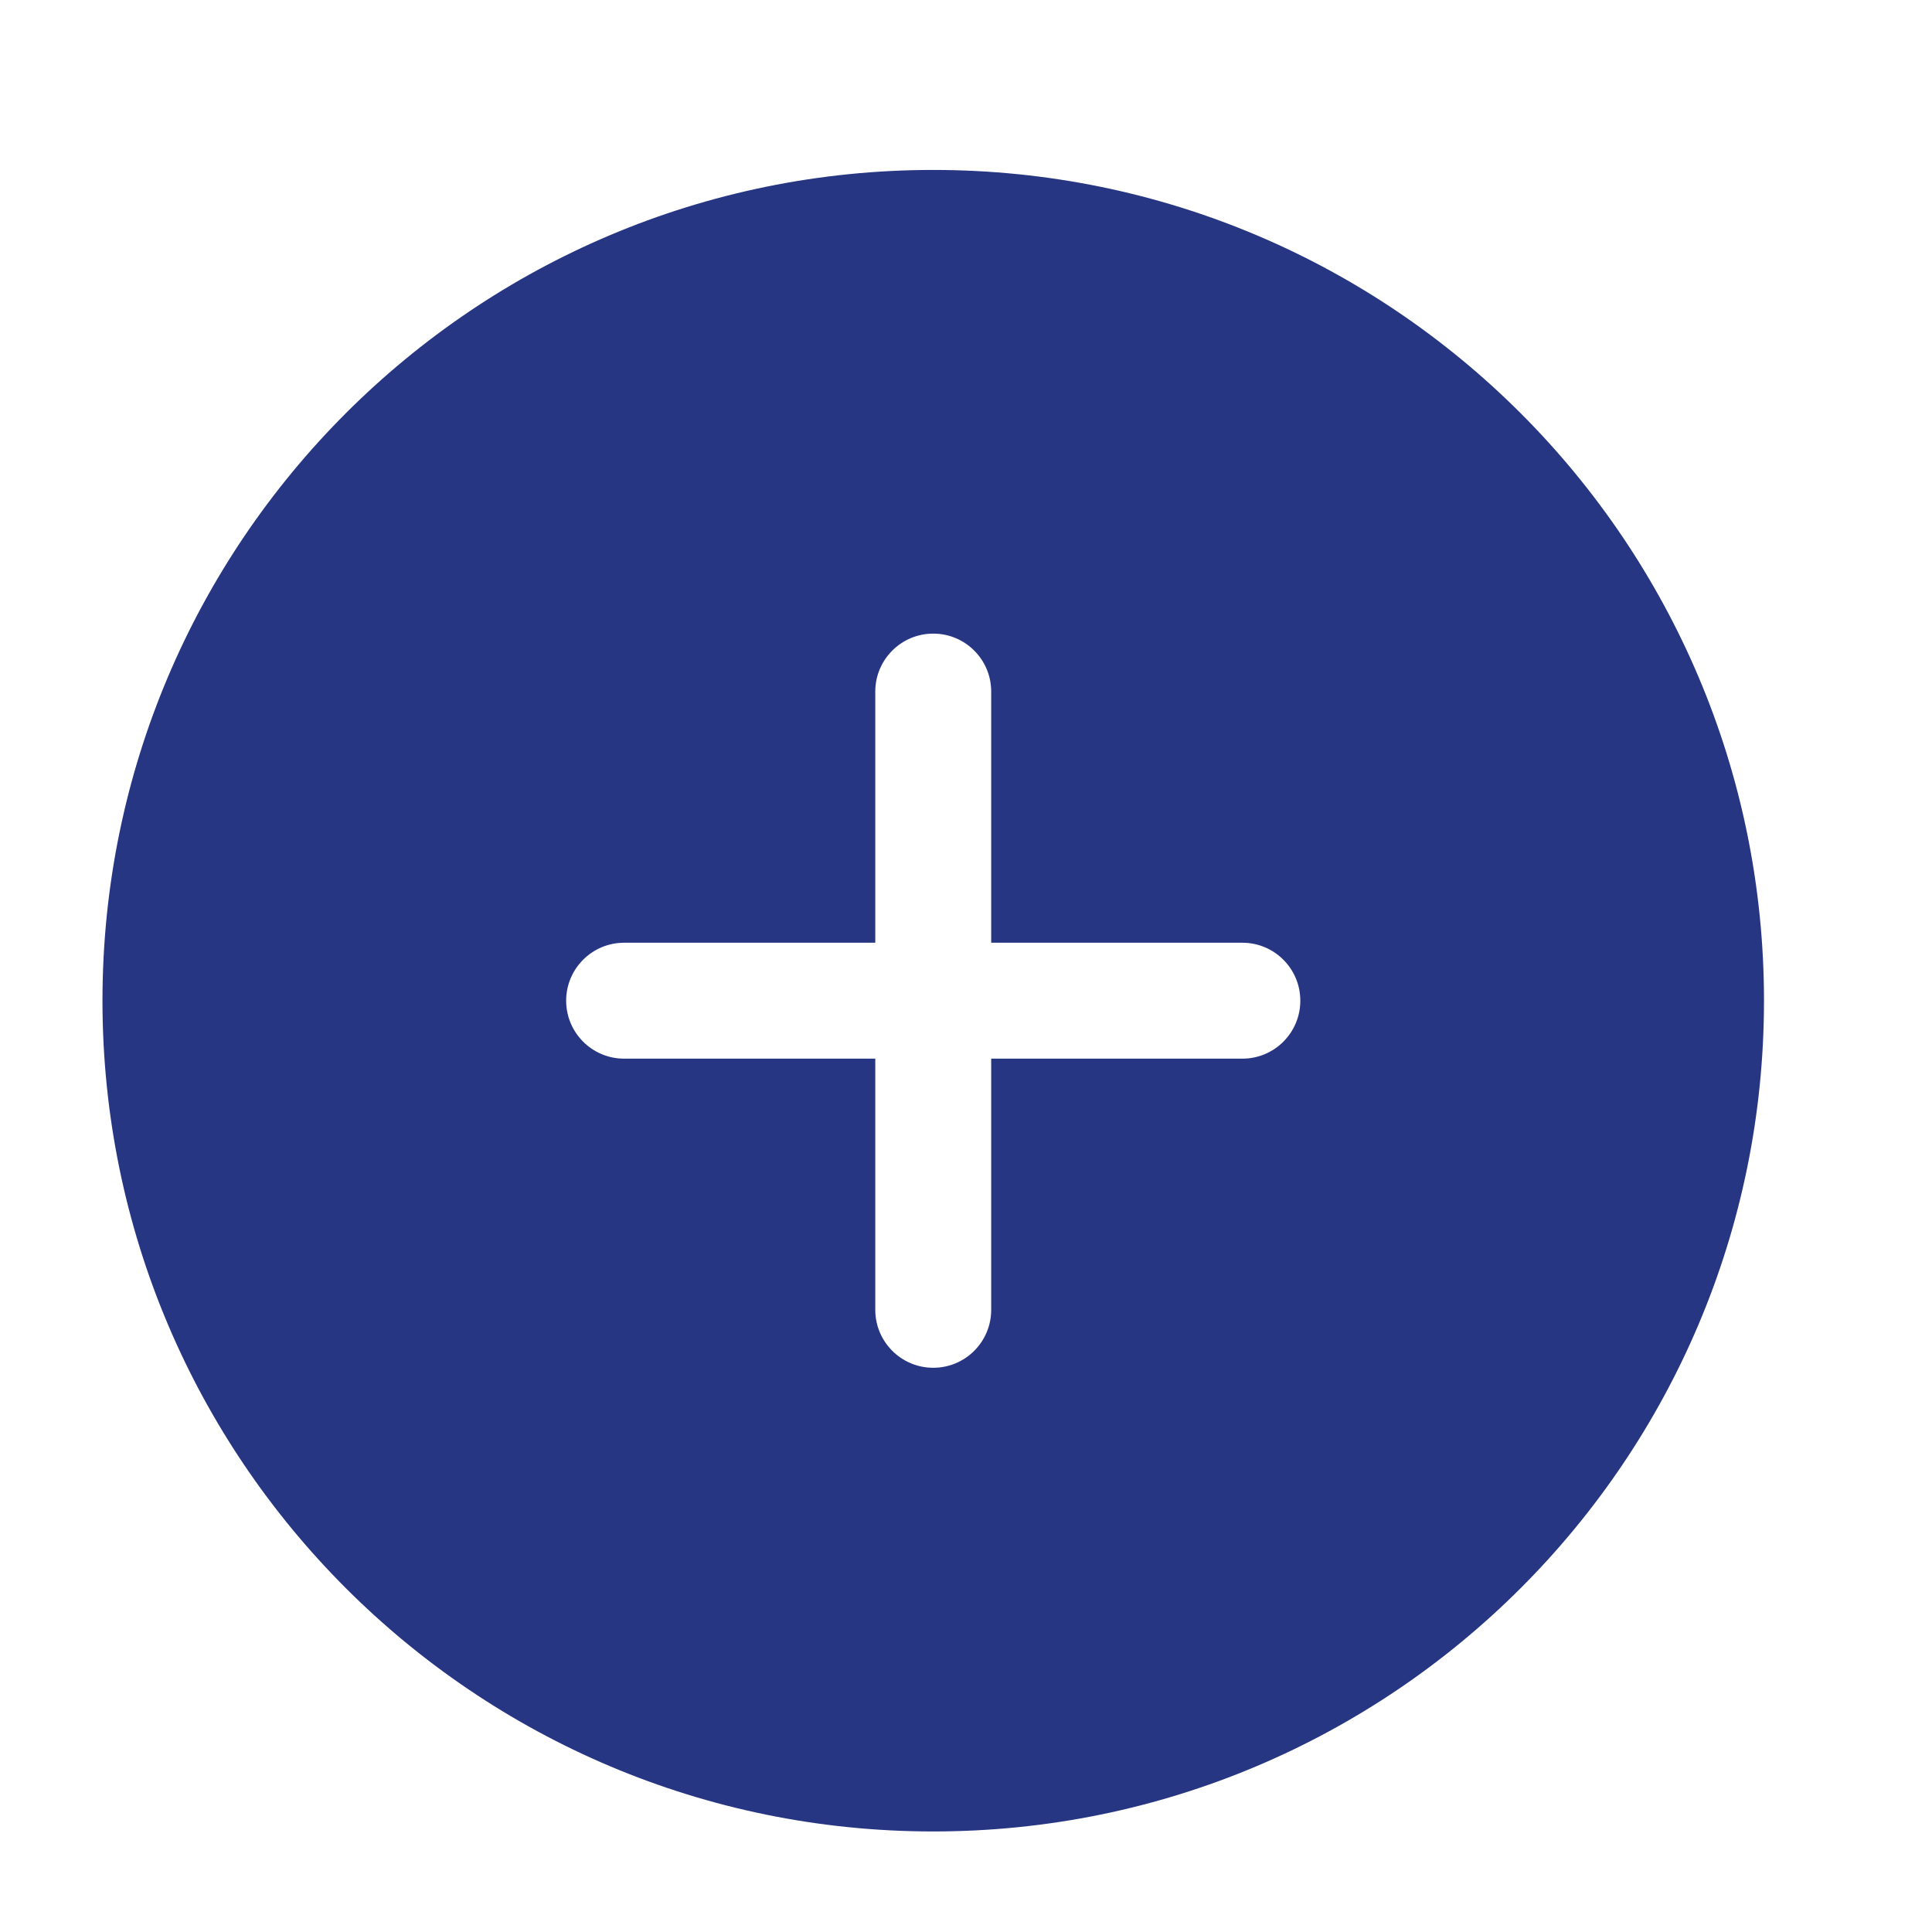 <svg width="25" height="25" viewBox="0 0 25 25" fill="none" xmlns="http://www.w3.org/2000/svg">
<path fill-rule="evenodd" clip-rule="evenodd" d="M1.326 12.949C1.326 7.012 6.139 2.199 12.076 2.199C18.014 2.199 22.826 7.012 22.826 12.949C22.826 18.886 18.014 23.699 12.076 23.699C6.139 23.699 1.326 18.886 1.326 12.949ZM12.826 8.949C12.826 8.535 12.491 8.199 12.076 8.199C11.662 8.199 11.326 8.535 11.326 8.949V12.199H8.076C7.662 12.199 7.326 12.535 7.326 12.949C7.326 13.363 7.662 13.699 8.076 13.699H11.326V16.949C11.326 17.363 11.662 17.699 12.076 17.699C12.491 17.699 12.826 17.363 12.826 16.949V13.699H16.076C16.491 13.699 16.826 13.363 16.826 12.949C16.826 12.535 16.491 12.199 16.076 12.199H12.826V8.949Z" fill="#263682"/>
</svg>
